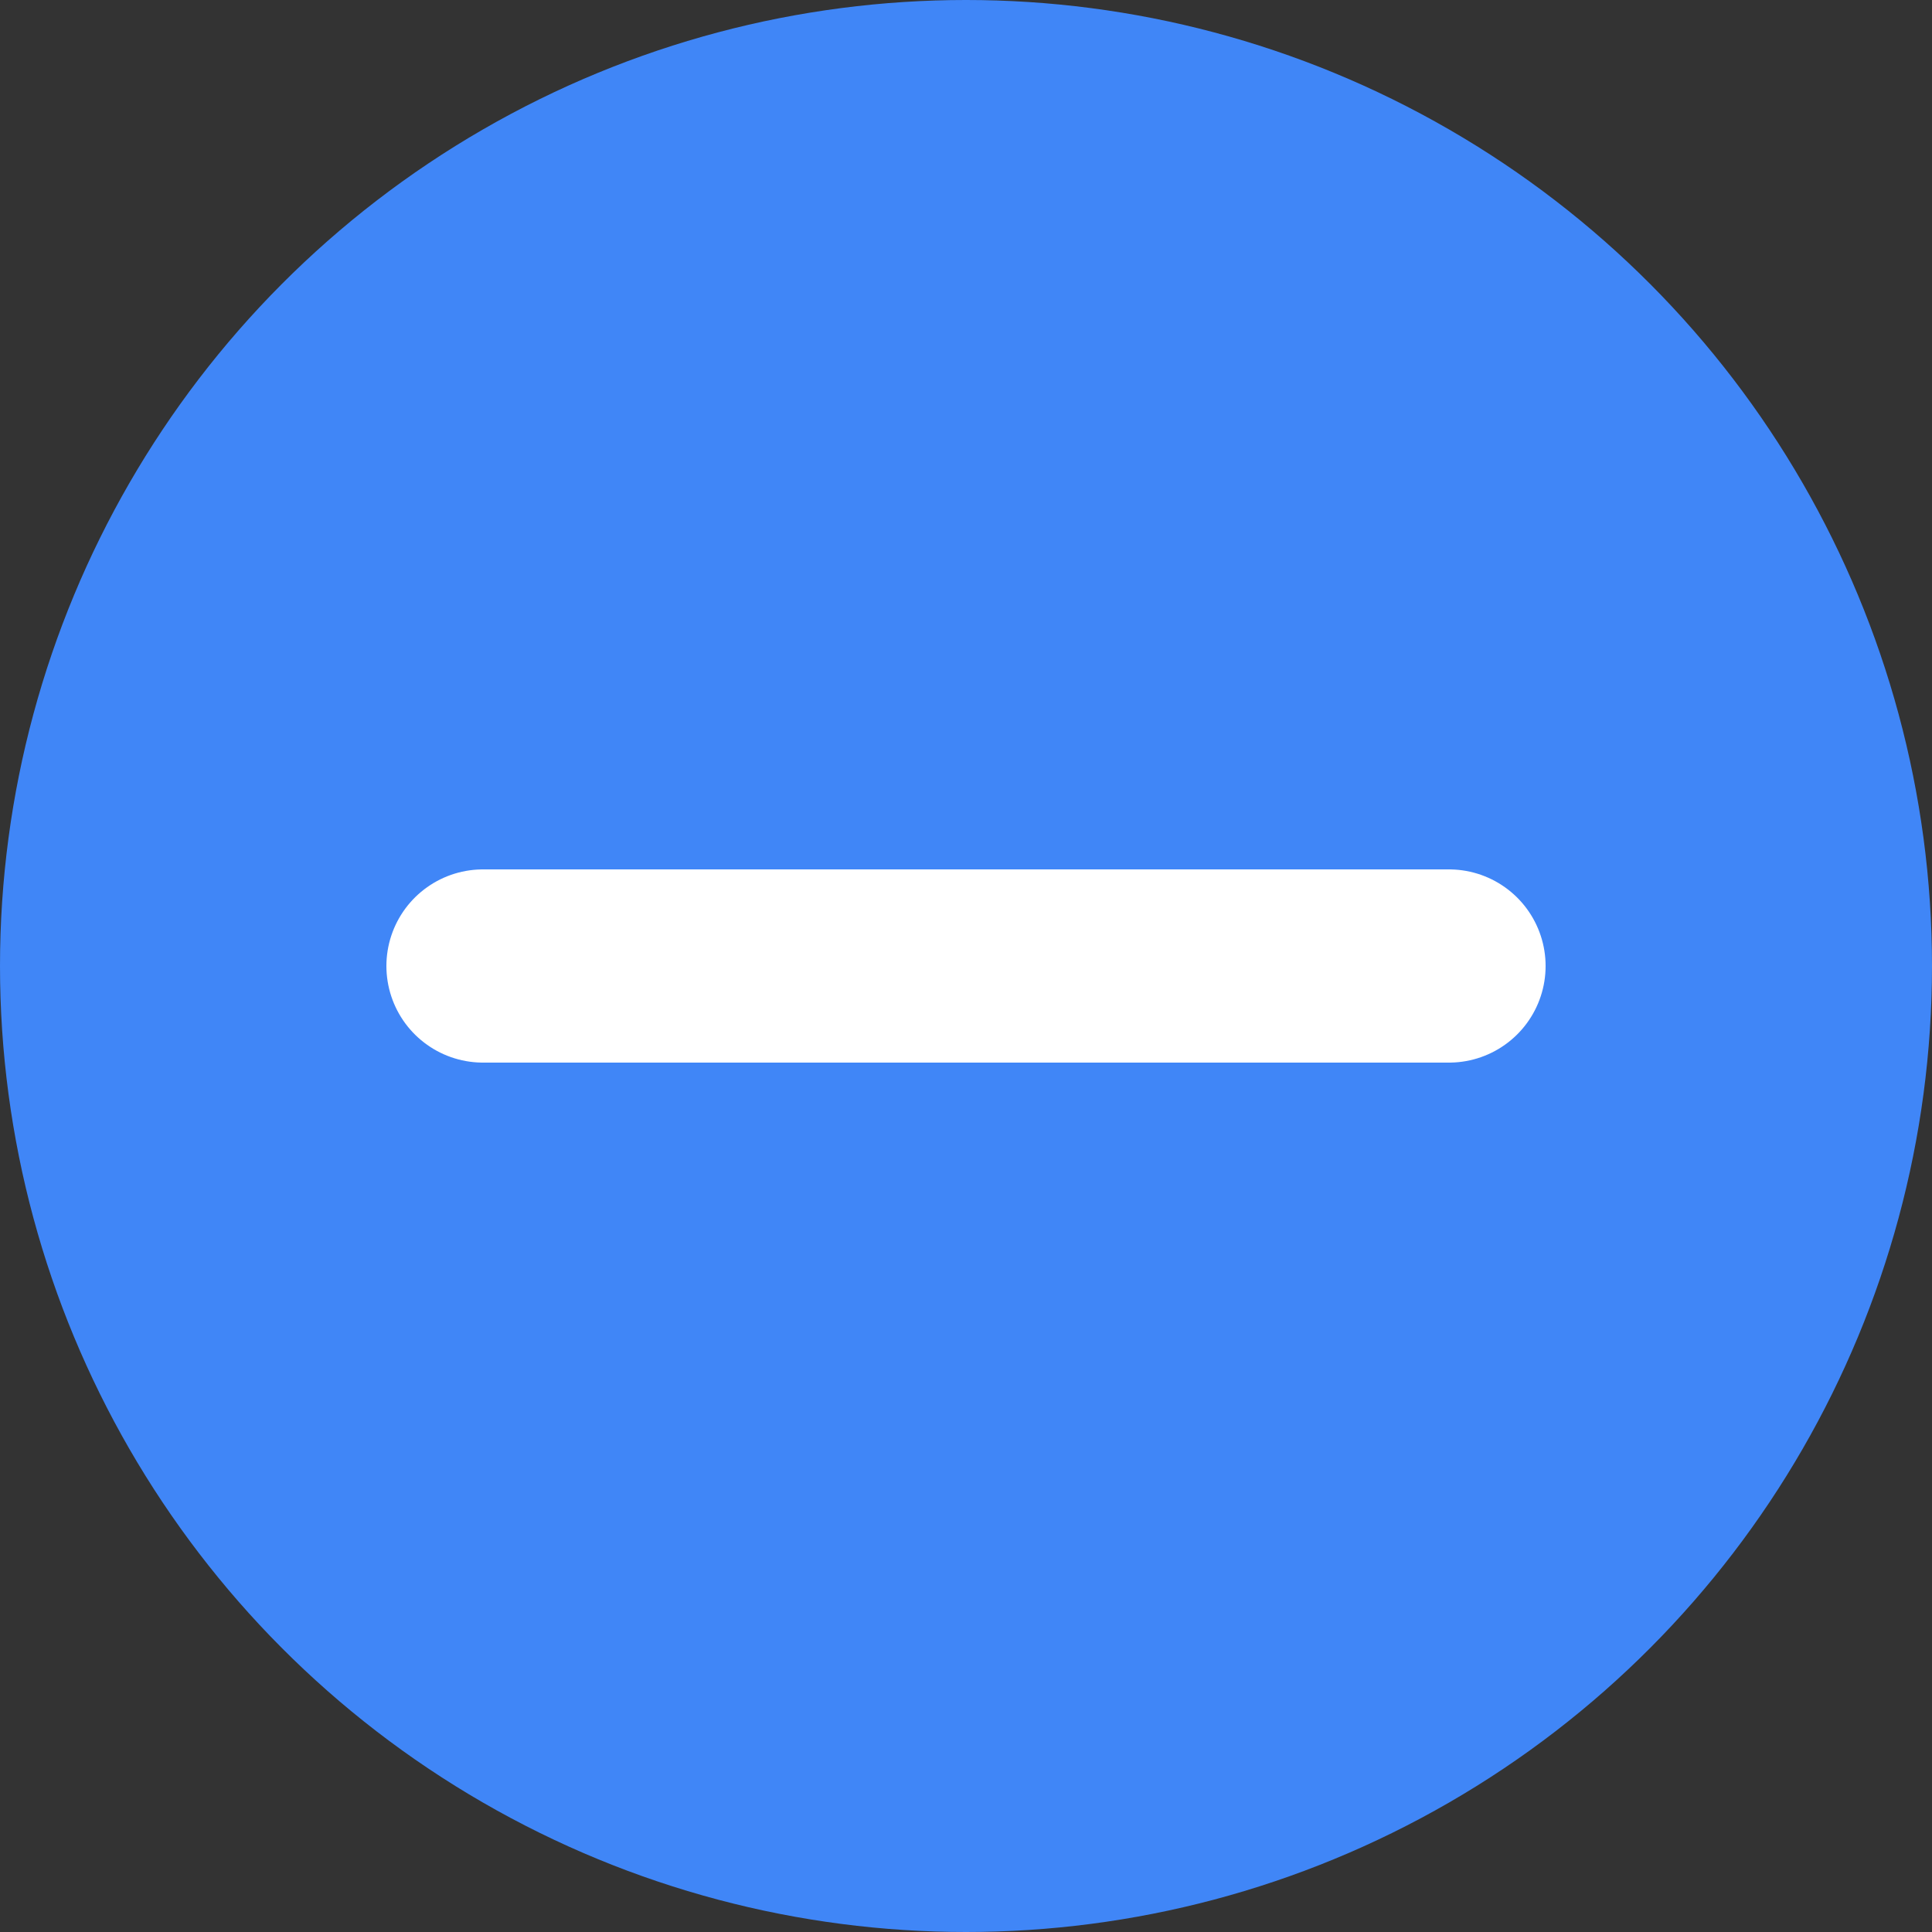 <svg width="20" height="20" viewBox="0 0 20 20" fill="none" xmlns="http://www.w3.org/2000/svg">
<rect x="0" y="0" width="20" height="20" fill="#333333" stroke="none"/>
<circle cx="10" cy="10" r="10" fill="#4086F7"/>
<path d="M15 10H5" stroke="white" stroke-width="2" stroke-linecap="round"/>
</svg>
